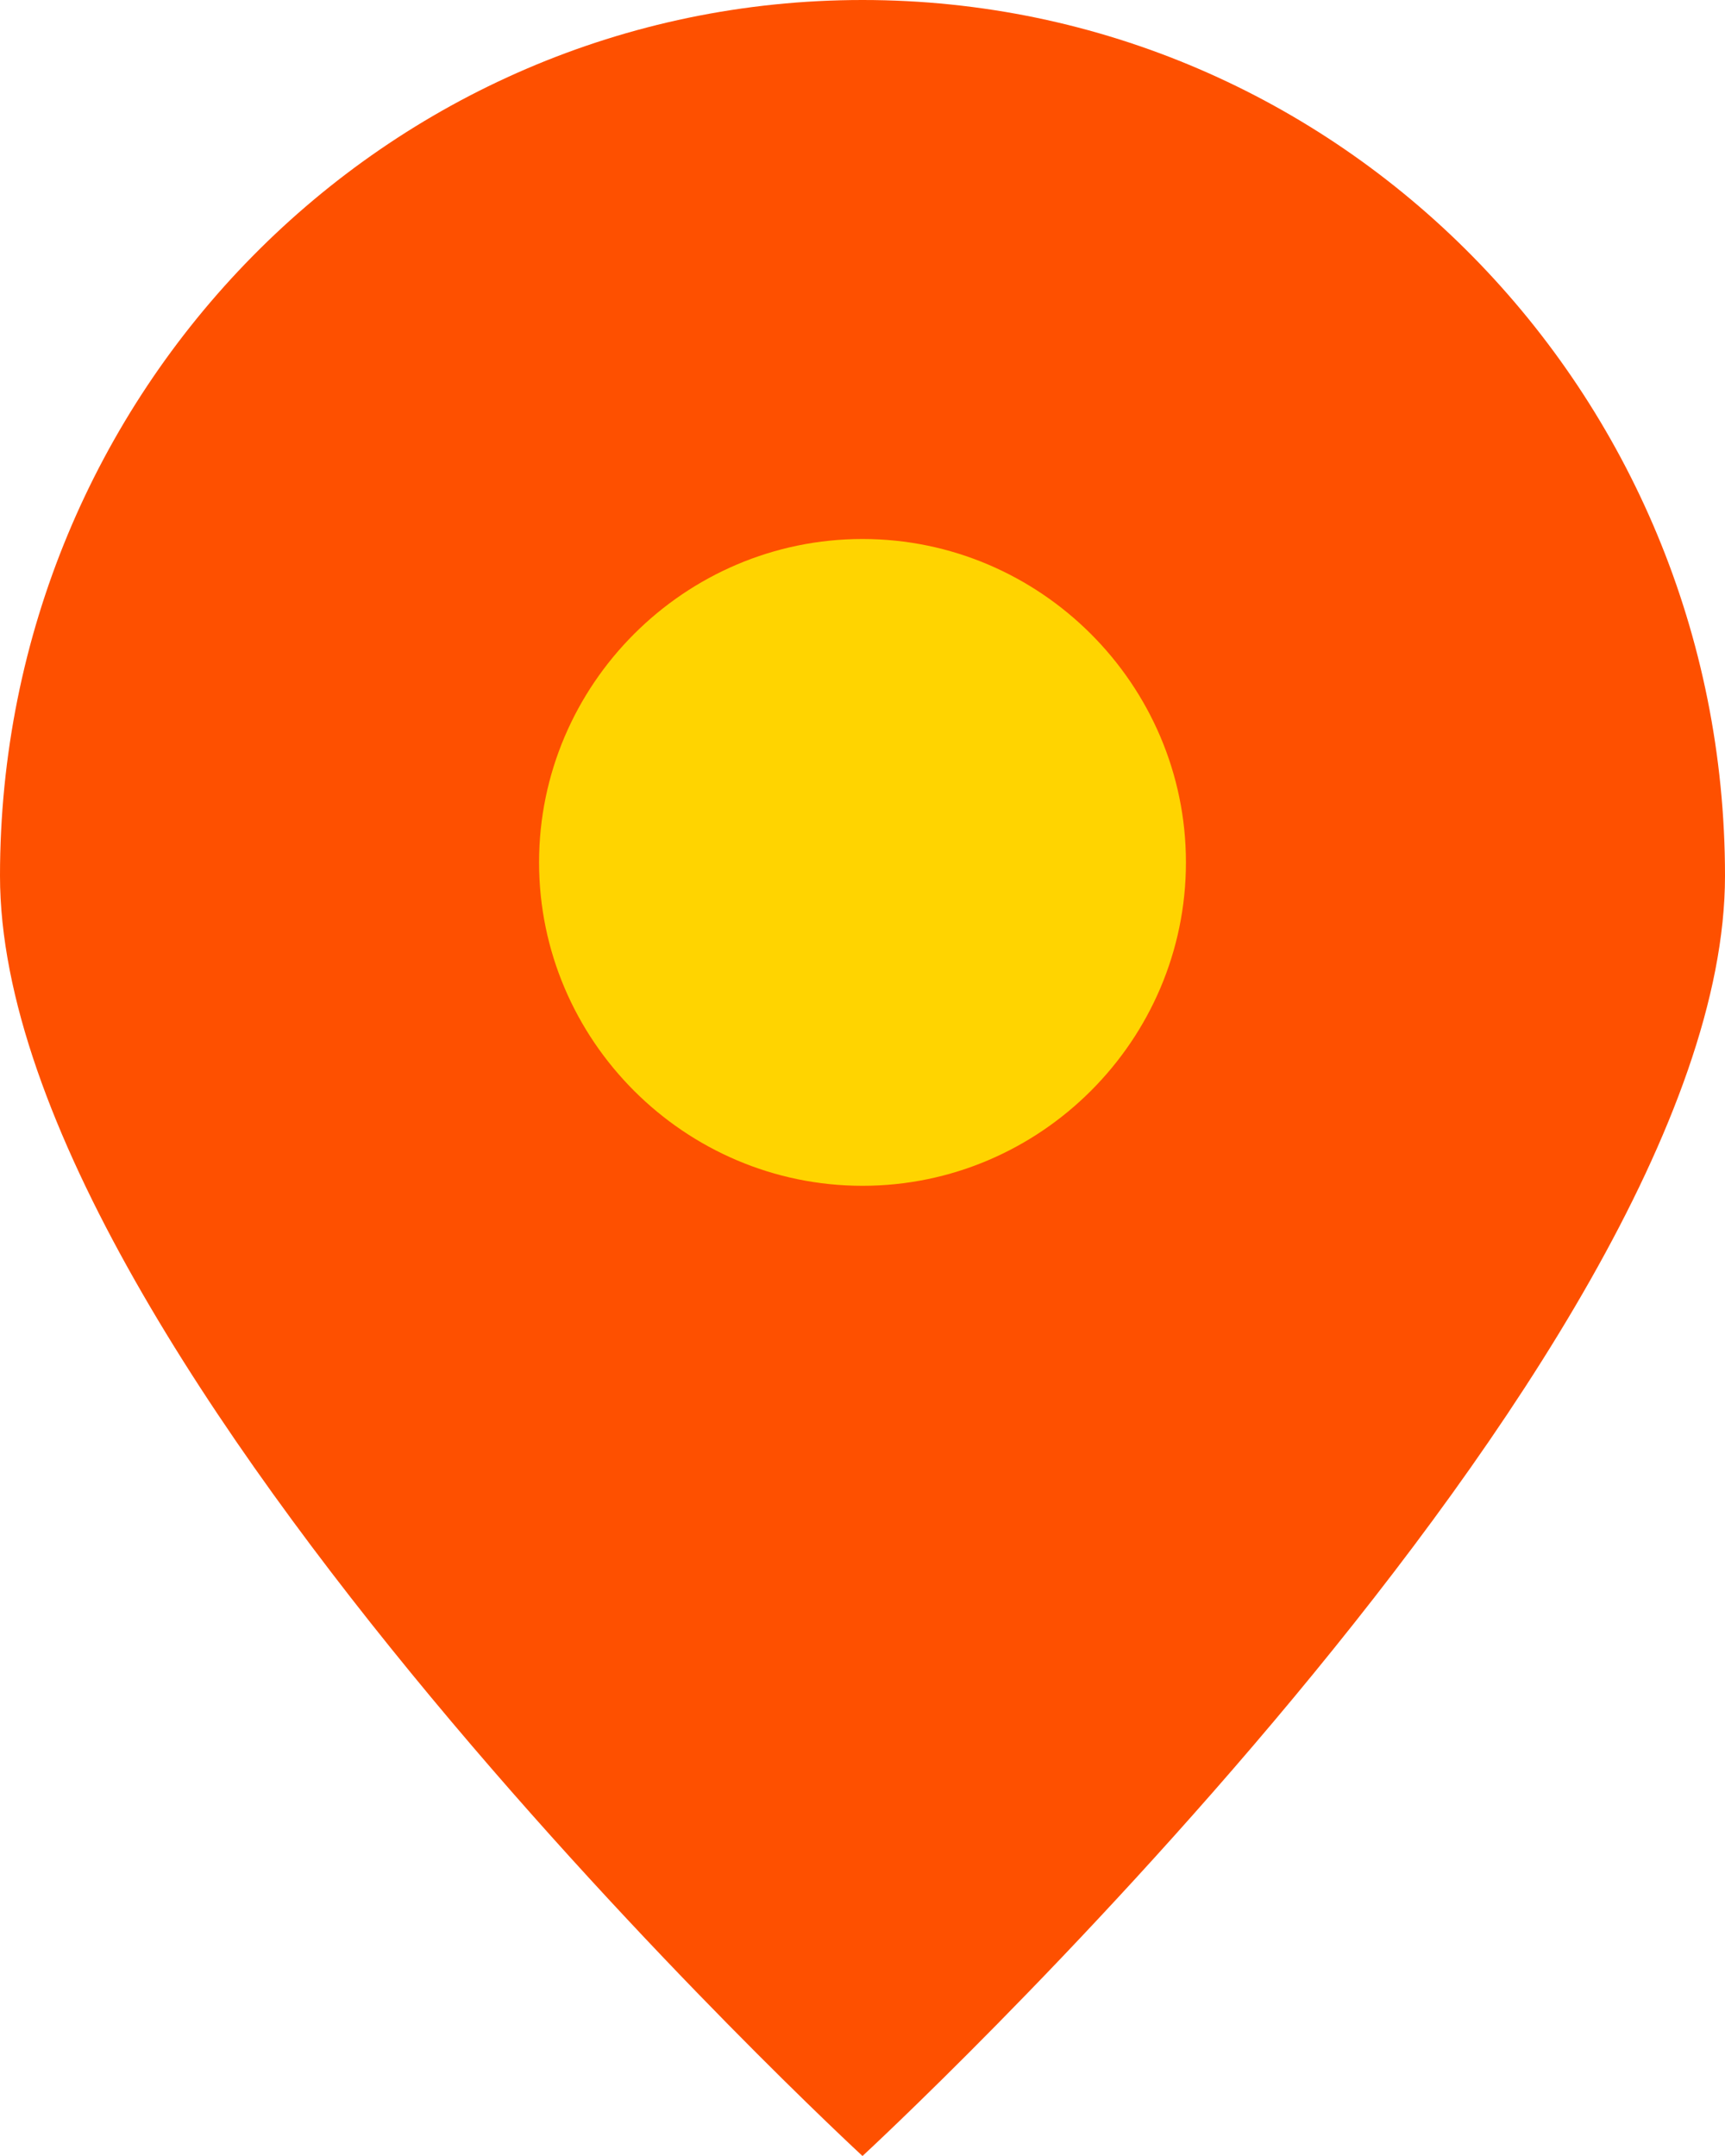 <svg xmlns="http://www.w3.org/2000/svg" width="32" height="40" viewBox="0 0 32 40">
    <g fill="none" fill-rule="evenodd">
        <path fill="#FE5000" d="M16 0c8.846 0 16 7.266 16 16.25S16 40 16 40 0 25.234 0 16.25 7.154 0 16 0z"/>
        <path fill="#FFD400" d="M16 22c3.3 0 6-2.7 6-6s-2.7-6-6-6-6 2.7-6 6 2.7 6 6 6z"/>
    </g>
</svg>

